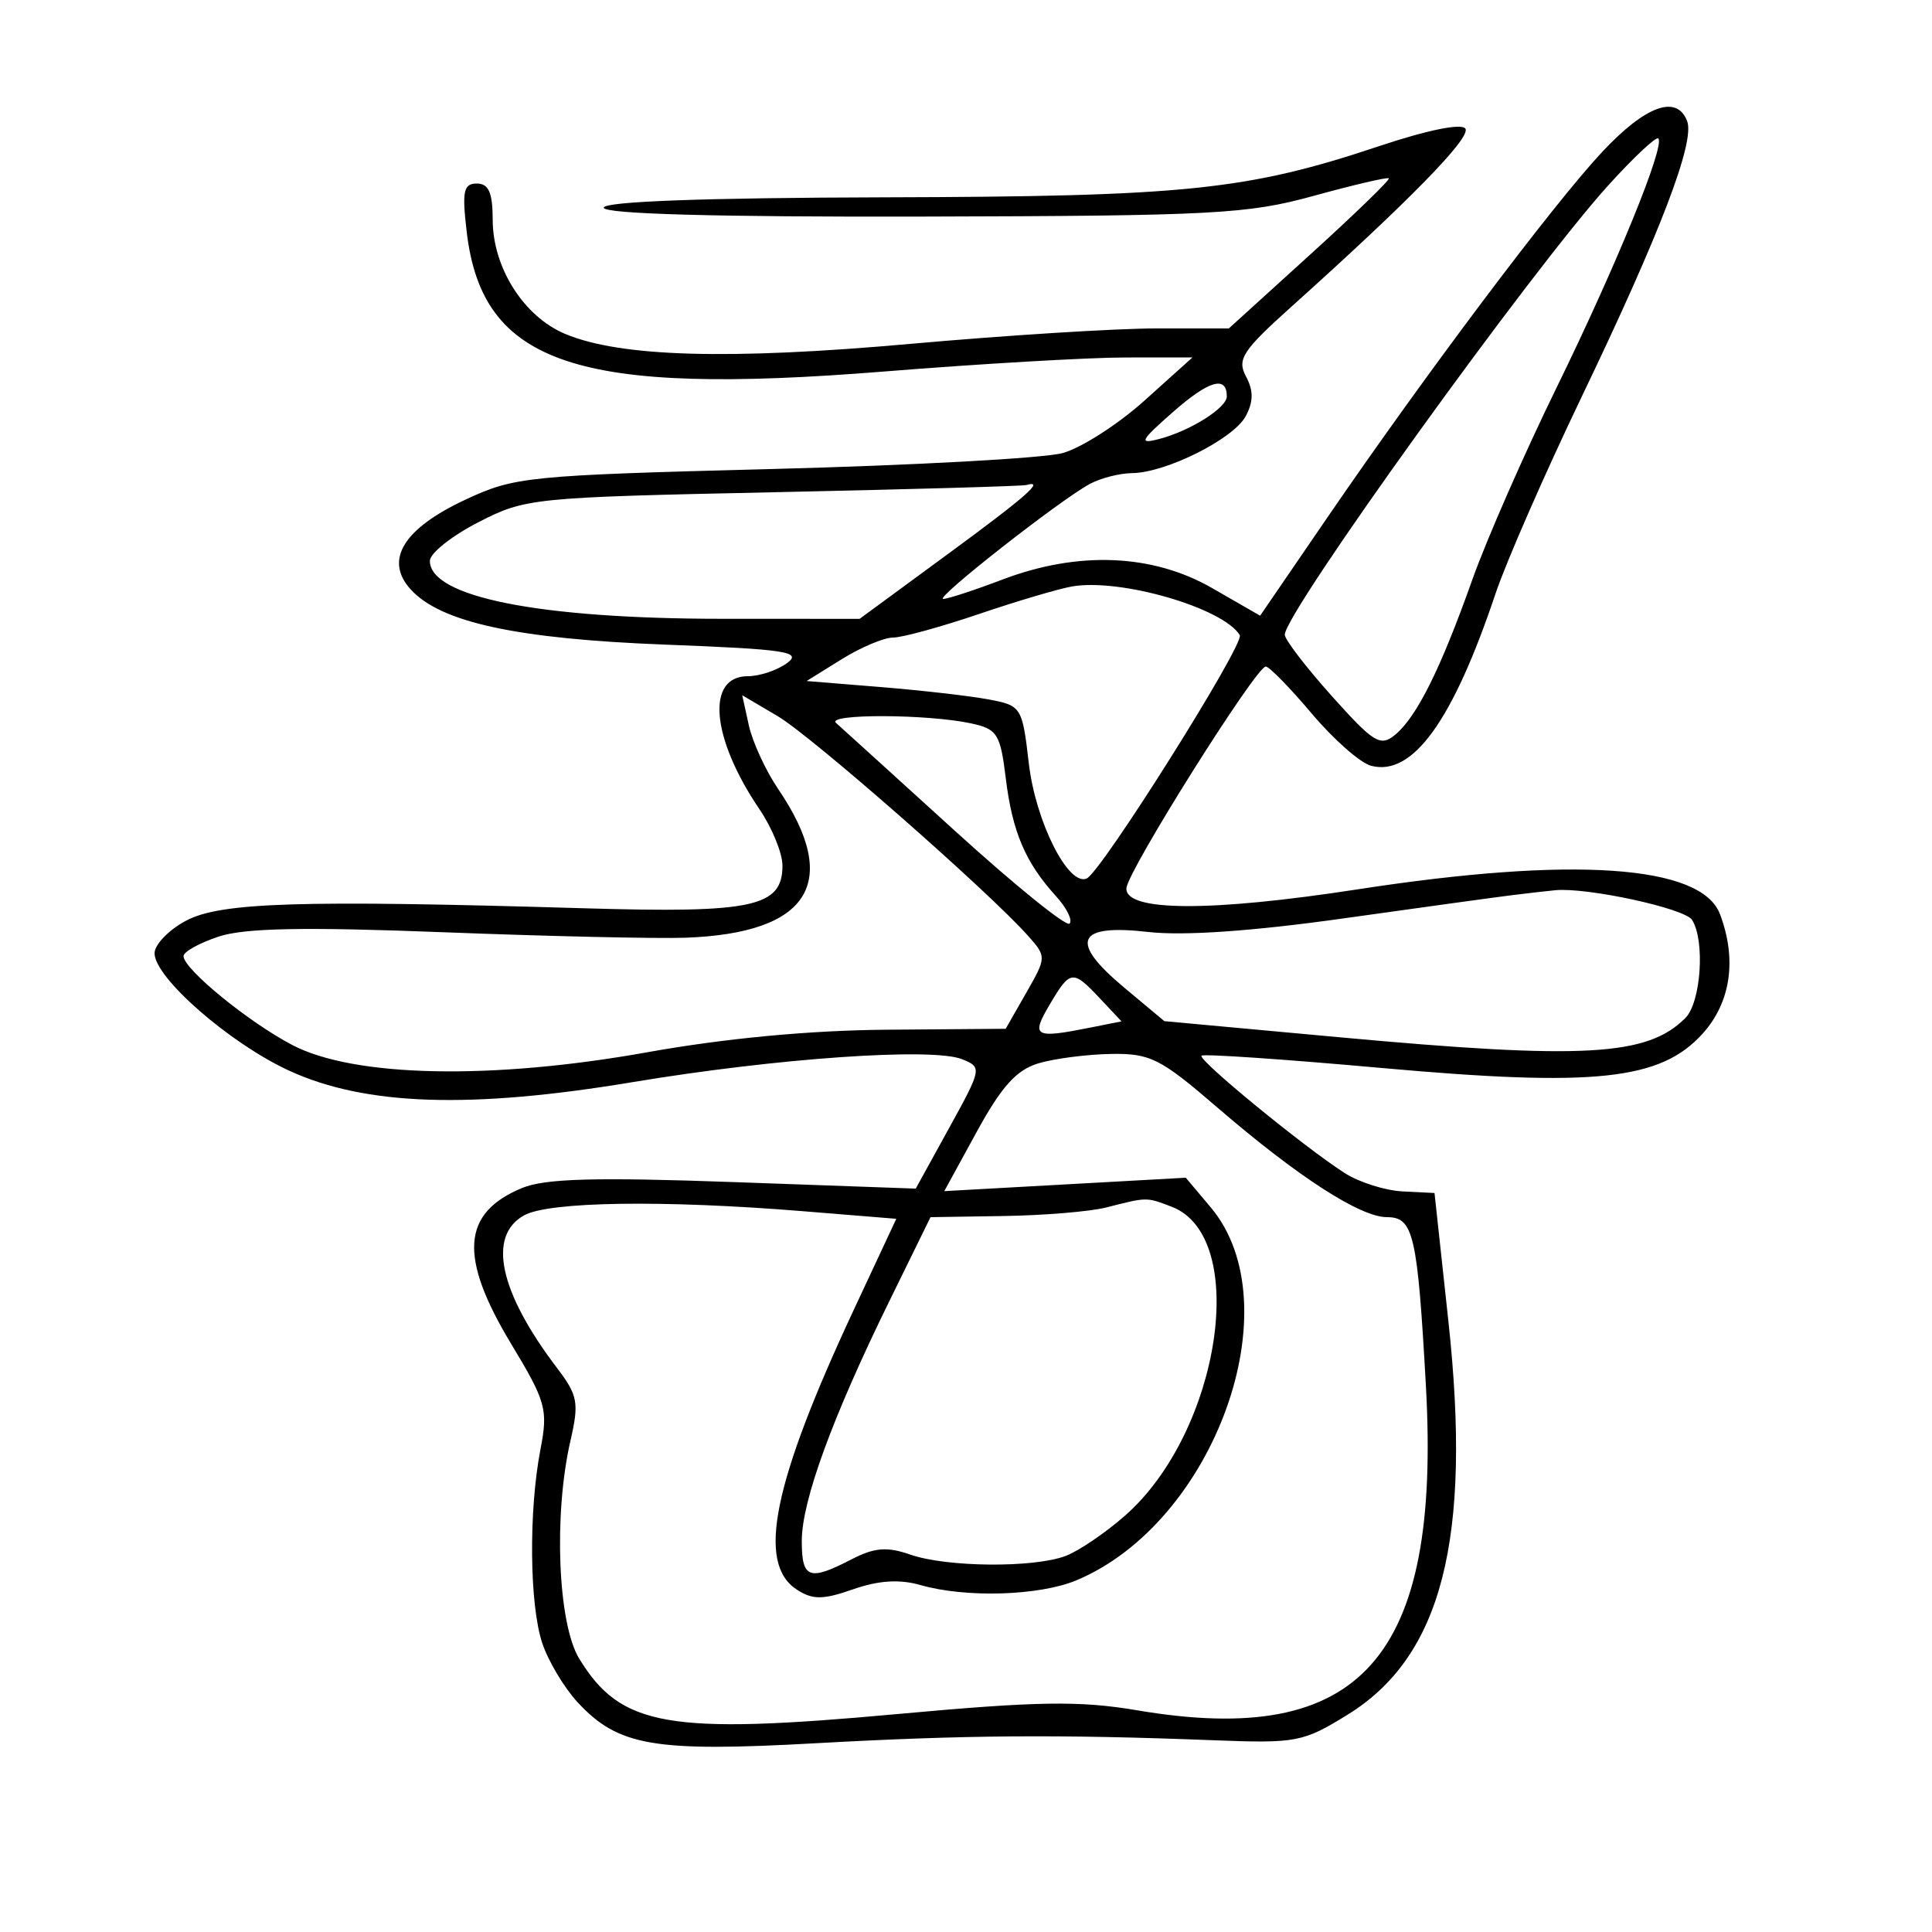 <svg xmlns="http://www.w3.org/2000/svg" width="200" height="200" viewBox="0 0 200 200" version="1.1">
	<path d="M 165.836 15.750 C 160.761 21.181, 147.538 38.776, 137.376 53.618 L 130.449 63.736 125.474 60.876 C 119.302 57.328, 111.608 57.017, 103.761 59.999 C 100.867 61.099, 98.116 61.999, 97.647 61.999 C 96.669 62, 109.760 51.734, 112.835 50.088 C 113.954 49.490, 115.911 48.990, 117.184 48.978 C 120.691 48.945, 127.695 45.438, 128.955 43.085 C 129.761 41.578, 129.770 40.438, 128.985 38.972 C 128.035 37.196, 128.620 36.298, 133.700 31.737 C 145.928 20.758, 152.279 14.261, 151.699 13.322 C 151.336 12.734, 147.800 13.448, 142.798 15.118 C 129.106 19.691, 122.762 20.348, 91.500 20.427 C 72.882 20.474, 62.500 20.858, 62.500 21.500 C 62.500 22.148, 74.114 22.472, 95.500 22.420 C 125.625 22.348, 129.153 22.161, 136 20.273 C 140.125 19.137, 143.623 18.320, 143.773 18.459 C 143.923 18.599, 140.257 22.152, 135.626 26.356 L 127.207 34 119.654 34 C 115.499 34, 104.090 34.717, 94.300 35.592 C 75.454 37.279, 64.230 36.959, 58.520 34.573 C 54.226 32.778, 51.009 27.718, 51.004 22.750 C 51.001 19.943, 50.588 19, 49.361 19 C 47.980 19, 47.815 19.793, 48.318 24.035 C 49.941 37.739, 59.744 41.014, 91.500 38.460 C 101.400 37.664, 112.638 37.010, 116.473 37.006 L 123.445 37 118.473 41.471 C 115.738 43.930, 111.925 46.375, 110 46.903 C 108.075 47.432, 94.575 48.173, 80 48.550 C 54.595 49.208, 53.280 49.339, 48.180 51.724 C 41.747 54.732, 39.764 57.976, 42.505 61.006 C 45.605 64.430, 53.493 66.141, 68.914 66.733 C 81.377 67.212, 83.077 67.471, 81.473 68.643 C 80.453 69.390, 78.627 70, 77.416 70 C 73.057 70, 73.618 76.401, 78.622 83.776 C 79.930 85.703, 81 88.325, 81 89.604 C 81 93.890, 77.968 94.544, 60.500 94.025 C 30.993 93.149, 22.827 93.405, 19.250 95.315 C 17.462 96.270, 16 97.784, 16 98.681 C 16 101.217, 23.798 108.017, 29.943 110.840 C 37.824 114.461, 48.690 114.822, 65.500 112.020 C 80.428 109.533, 96.534 108.414, 99.603 109.652 C 101.671 110.486, 101.648 110.606, 98.251 116.773 L 94.796 123.045 75.974 122.370 C 61.602 121.854, 56.417 121.999, 54.038 122.984 C 47.801 125.568, 47.481 130.108, 52.905 139.100 C 56.529 145.109, 56.747 145.895, 55.948 150.037 C 54.718 156.411, 54.809 166.131, 56.136 170.101 C 56.761 171.970, 58.410 174.727, 59.801 176.227 C 64.003 180.758, 67.685 181.390, 84.460 180.459 C 99.860 179.604, 109.603 179.531, 125.578 180.149 C 134.220 180.483, 134.890 180.355, 139.523 177.491 C 149.264 171.470, 152.377 159.311, 149.941 136.808 L 148.500 123.500 145.205 123.335 C 143.392 123.245, 140.692 122.390, 139.205 121.437 C 134.981 118.730, 123.966 109.700, 124.381 109.285 C 124.586 109.080, 132.943 109.650, 142.951 110.550 C 165.121 112.545, 171.892 111.825, 176.250 107.008 C 179.175 103.775, 179.825 99.300, 178.048 94.625 C 176.112 89.534, 162.847 88.625, 140.599 92.057 C 125.279 94.420, 116.440 94.376, 116.608 91.937 C 116.731 90.152, 130.030 69, 131.030 69 C 131.391 69, 133.535 71.192, 135.794 73.870 C 138.052 76.549, 140.817 78.981, 141.938 79.274 C 146.234 80.397, 150.391 74.645, 154.815 61.455 C 155.913 58.180, 159.943 48.975, 163.771 41 C 171.885 24.092, 175.479 14.691, 174.652 12.536 C 173.583 9.749, 170.338 10.931, 165.836 15.750 M 166.468 19.211 C 158.442 28.078, 133 63.422, 133 65.706 C 133 66.208, 135.188 69.062, 137.862 72.047 C 142.226 76.920, 142.898 77.330, 144.435 76.054 C 146.672 74.197, 149.136 69.243, 152.417 60 C 153.882 55.875, 157.796 46.952, 161.115 40.171 C 167.315 27.502, 172.396 15.063, 171.667 14.334 C 171.441 14.107, 169.101 16.302, 166.468 19.211 M 121.462 42.621 C 118.034 45.630, 117.837 46.011, 120 45.445 C 123.209 44.606, 127 42.219, 127 41.036 C 127 38.851, 125.157 39.378, 121.462 42.621 M 80 50.959 C 55.087 51.488, 54.385 51.559, 49.500 54.072 C 46.750 55.486, 44.500 57.280, 44.500 58.058 C 44.500 61.804, 55.827 64.051, 74.743 64.058 L 88.985 64.063 97.993 57.451 C 106.279 51.369, 108.233 49.656, 106.250 50.209 C 105.838 50.325, 94.025 50.662, 80 50.959 M 111 60.705 C 109.625 60.940, 105.274 62.227, 101.332 63.566 C 97.390 64.905, 93.393 66, 92.450 66 C 91.507 66, 89.108 67.013, 87.118 68.250 L 83.500 70.500 91.168 71.123 C 95.385 71.466, 100.405 72.041, 102.323 72.401 C 105.739 73.042, 105.824 73.177, 106.503 79.025 C 107.202 85.046, 110.590 91.785, 112.494 90.941 C 114.016 90.266, 128.886 66.625, 128.342 65.745 C 126.600 62.926, 116.014 59.850, 111 60.705 M 77.520 75.092 C 77.897 76.810, 79.265 79.776, 80.560 81.683 C 87.116 91.345, 83.813 96.620, 70.922 97.074 C 67.940 97.179, 56.680 96.923, 45.900 96.505 C 31.502 95.947, 25.331 96.066, 22.650 96.950 C 20.643 97.613, 19 98.524, 19 98.974 C 19 100.315, 25.742 105.824, 30.278 108.190 C 36.676 111.527, 50.910 111.814, 67 108.931 C 75.087 107.482, 83.843 106.658, 91.803 106.596 L 104.107 106.500 106.234 102.778 C 108.338 99.096, 108.340 99.033, 106.430 96.883 C 102.359 92.301, 84.028 76.214, 80.517 74.143 L 76.834 71.970 77.520 75.092 M 86.550 74.842 C 87.073 75.306, 92.585 80.308, 98.799 85.960 C 105.014 91.611, 110.378 95.955, 110.720 95.613 C 111.062 95.272, 110.421 93.981, 109.296 92.746 C 106.150 89.292, 104.795 86.107, 104.119 80.580 C 103.554 75.959, 103.239 75.463, 100.500 74.878 C 95.961 73.908, 85.466 73.881, 86.550 74.842 M 156.500 92.671 C 154.850 92.876, 146.975 93.961, 139 95.083 C 129.672 96.395, 122.498 96.893, 118.888 96.479 C 111.431 95.624, 110.631 97.432, 116.352 102.214 L 120.533 105.709 138.516 107.364 C 163.951 109.704, 170.513 109.344, 174.466 105.391 C 176.088 103.769, 176.525 97.375, 175.161 95.226 C 174.402 94.031, 164.295 91.839, 161 92.156 C 160.175 92.235, 158.150 92.467, 156.500 92.671 M 108.659 104 C 106.693 107.329, 107.067 107.537, 112.923 106.365 L 116.096 105.731 113.874 103.365 C 111.046 100.355, 110.794 100.386, 108.659 104 M 107.500 110.074 C 105.234 110.748, 103.674 112.477, 101.126 117.137 L 97.752 123.306 110.252 122.612 L 122.752 121.917 125.336 124.988 C 133.850 135.106, 125.737 157.616, 111.422 163.597 C 107.593 165.197, 99.988 165.430, 95.320 164.092 C 93.129 163.464, 90.972 163.596, 88.326 164.520 C 85.191 165.615, 84.139 165.624, 82.500 164.565 C 78.296 161.849, 79.993 153.542, 88.450 135.445 L 92.784 126.170 83.142 125.385 C 68.654 124.205, 56.816 124.381, 54.250 125.814 C 50.429 127.948, 51.686 133.750, 57.679 141.635 C 59.816 144.446, 59.958 145.220, 59.055 149.135 C 57.294 156.773, 57.745 168.070, 59.956 171.696 C 64.261 178.756, 69.148 179.609, 92.851 177.442 C 107.459 176.106, 111.748 176.039, 117.743 177.054 C 140.891 180.973, 149.177 171.666, 147.611 143.500 C 146.738 127.786, 146.327 126, 143.579 126 C 140.808 126, 134.324 121.806, 126 114.631 C 120.119 109.561, 119.072 109.035, 115 109.104 C 112.525 109.146, 109.150 109.582, 107.500 110.074 M 114.500 125 C 112.850 125.420, 108.086 125.817, 103.913 125.882 L 96.327 126 92.037 134.750 C 86.149 146.757, 83 155.390, 83 159.523 C 83 163.415, 83.755 163.695, 88.133 161.431 C 90.520 160.197, 91.820 160.090, 94.233 160.931 C 98.011 162.248, 107.016 162.324, 110.324 161.067 C 111.674 160.554, 114.432 158.682, 116.453 156.907 C 126.352 148.215, 129.401 128.004, 121.279 124.916 C 118.637 123.911, 118.785 123.910, 114.500 125" stroke="none" fill="black" fill-rule="evenodd"/>
</svg>